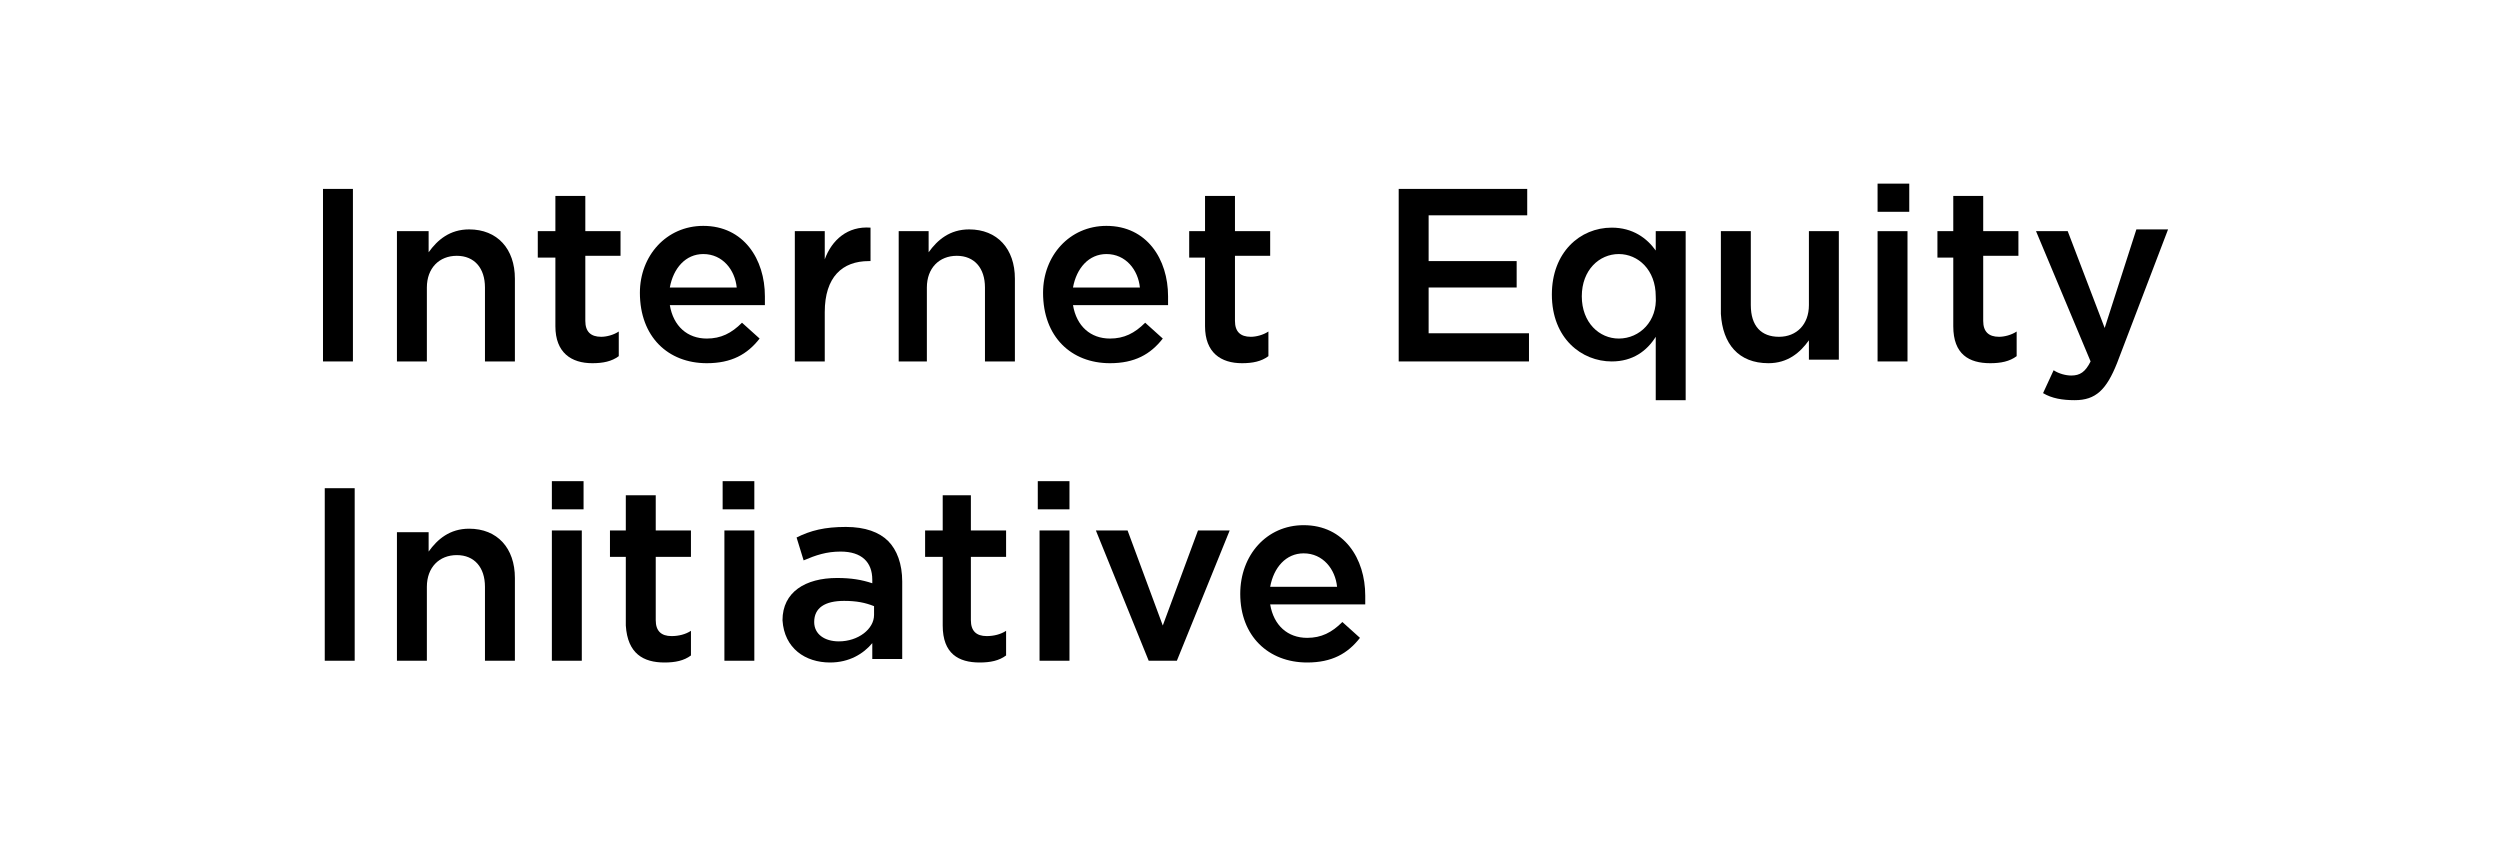 <?xml version="1.0" encoding="utf-8"?>
<!-- Generator: Adobe Illustrator 26.2.1, SVG Export Plug-In . SVG Version: 6.00 Build 0)  -->
<svg version="1.1" id="Layer_1" xmlns="http://www.w3.org/2000/svg" xmlns:xlink="http://www.w3.org/1999/xlink" x="0px" y="0px"
	 viewBox="0 0 142 48" style="enable-background:new 0 0 142 48;" xml:space="preserve">
<style type="text/css">
	@media (prefers-color-scheme: dark) {
      .st0 { fill: white; }
      .st1 { stroke: white; }
    }
    @media (prefers-color-scheme: light) {
      .st0 { fill: black; }
      .st1 { stroke: black; }
    }
</style>
<g id="Logo-_x2F_-DSI-Internet-Lockup-KO">
	<g id="Lockup" transform="translate(234, 0.5)">
		<g id="Internet-Access-_x26_-Eq" transform="translate(16.546, 10.13)">
			<polygon id="Path_00000162317627419973153060000005989477041482486931_" class="st0" points="-232.2,9.9 -230.5,9.9 -230.5,0.1 
				-232.2,0.1 			"/>
			<path id="Path_00000065074891493951583930000004785288018379420299_" class="st0" d="M-228,9.9h1.7V5.7c0-1.1,0.7-1.8,1.7-1.8
				s1.6,0.7,1.6,1.8v4.2h1.7V5.2c0-1.7-1-2.8-2.6-2.8c-1.1,0-1.8,0.6-2.3,1.3V2.5h-1.8V9.9z"/>
			<path id="Path_00000134965341399980125010000001165321999703919500_" class="st0" d="M-216.9,10c0.6,0,1.1-0.1,1.5-0.4V8.2
				c-0.3,0.2-0.7,0.3-1,0.3c-0.6,0-0.9-0.3-0.9-0.9V3.9h2V2.5h-2v-2h-1.7v2h-1V4h1v3.9C-219,9.4-218.1,10-216.9,10z"/>
			<path id="Shape_00000045576908513636694310000010071284635343681446_" class="st0" d="M-210.4,10c1.4,0,2.3-0.5,3-1.4l-1-0.9
				c-0.6,0.6-1.2,0.9-2,0.9c-1.1,0-1.9-0.7-2.1-1.9h5.4c0-0.2,0-0.3,0-0.5c0-2.1-1.2-4-3.5-4c-2.1,0-3.6,1.7-3.6,3.8l0,0
				C-214.2,8.5-212.6,10-210.4,10z M-212.5,5.7c0.2-1.1,0.9-1.9,1.9-1.9c1.1,0,1.8,0.9,1.9,1.9H-212.5z"/>
			<path id="Path_00000003811835075388488050000015338725710505698733_" class="st0" d="M-205.4,9.9h1.7V7.1c0-2,1-2.9,2.5-2.9h0.1
				V2.3c-1.3-0.1-2.2,0.7-2.6,1.8V2.5h-1.7V9.9z"/>
			<path id="Path_00000088103340660693424020000001376113837348711610_" class="st0" d="M-199.6,9.9h1.7V5.7c0-1.1,0.7-1.8,1.7-1.8
				s1.6,0.7,1.6,1.8v4.2h1.7V5.2c0-1.7-1-2.8-2.6-2.8c-1.1,0-1.8,0.6-2.3,1.3V2.5h-1.7v7.4H-199.6z"/>
			<path id="Shape_00000147930375089108267620000004117953074572828584_" class="st0" d="M-187.5,10c1.4,0,2.3-0.5,3-1.4l-1-0.9
				c-0.6,0.6-1.2,0.9-2,0.9c-1.1,0-1.9-0.7-2.1-1.9h5.4c0-0.2,0-0.3,0-0.5c0-2.1-1.2-4-3.5-4c-2.1,0-3.6,1.7-3.6,3.8l0,0
				C-191.3,8.5-189.7,10-187.5,10z M-189.6,5.7c0.2-1.1,0.9-1.9,1.9-1.9c1.1,0,1.8,0.9,1.9,1.9H-189.6z"/>
			<path id="Path_00000077304505539104784690000014987427063268687508_" class="st0" d="M-180,10c0.6,0,1.1-0.1,1.5-0.4V8.2
				c-0.3,0.2-0.7,0.3-1,0.3c-0.6,0-0.9-0.3-0.9-0.9V3.9h2V2.5h-2v-2h-1.7v2h-0.9V4h0.9v3.9C-182.1,9.4-181.2,10-180,10z"/>
			<polygon id="Path_00000016055164587107450680000016124397035087787409_" class="st0" points="-171.1,9.9 -163.7,9.9 -163.7,8.3 
				-169.4,8.3 -169.4,5.7 -164.4,5.7 -164.4,4.2 -169.4,4.2 -169.4,1.6 -163.8,1.6 -163.8,0.1 -171.1,0.1 			"/>
			<path id="Shape_00000124877827724221622880000012164940287500649095_" class="st0" d="M-156.5,12.1h1.7V2.5h-1.7v1.1
				c-0.5-0.7-1.3-1.3-2.5-1.3c-1.8,0-3.4,1.4-3.4,3.8l0,0c0,2.5,1.7,3.8,3.4,3.8c1.2,0,2-0.6,2.5-1.4V12.1z M-158.6,8.6
				c-1.1,0-2.1-0.9-2.1-2.4l0,0c0-1.5,1-2.4,2.1-2.4c1.1,0,2.1,0.9,2.1,2.4l0,0C-156.4,7.6-157.4,8.6-158.6,8.6z"/>
			<path id="Path_00000042726060185089388700000012748256596901899440_" class="st0" d="M-150.1,10c1.1,0,1.8-0.6,2.3-1.3v1.1h1.7
				V2.5h-1.7v4.2c0,1.1-0.7,1.8-1.7,1.8s-1.6-0.6-1.6-1.8V2.5h-1.7v4.7C-152.7,8.9-151.8,10-150.1,10z"/>
			<path id="Shape_00000173882237177482170430000015005547874001091718_" class="st0" d="M-143.9,1.4h1.8v-1.6h-1.8V1.4z
				 M-143.9,9.9h1.7V2.5h-1.7V9.9z"/>
			<path id="Path_00000143580467319638505450000004514887859415441560_" class="st0" d="M-137.5,10c0.6,0,1.1-0.1,1.5-0.4V8.2
				c-0.3,0.2-0.7,0.3-1,0.3c-0.6,0-0.9-0.3-0.9-0.9V3.9h2V2.5h-2v-2h-1.7v2h-0.9V4h0.9v3.9C-139.6,9.5-138.7,10-137.5,10z"/>
			<path id="Path_00000103246600606959165850000012328976295540798899_" class="st0" d="M-131,8l-2.1-5.5h-1.8l3.1,7.4
				c-0.3,0.6-0.6,0.8-1.1,0.8c-0.3,0-0.7-0.1-1-0.3l-0.6,1.3c0.5,0.3,1.1,0.4,1.8,0.4c1.2,0,1.8-0.6,2.4-2.1l2.9-7.6h-1.8L-131,8z"
				/>
			<polygon id="Path_00000180327596950921815520000002307657779260428945_" class="st0" points="-232.1,26.9 -230.4,26.9 
				-230.4,17.1 -232.1,17.1 			"/>
			<path id="Path_00000124883485486349404320000004180383716935583164_" class="st0" d="M-228,26.9h1.7v-4.2c0-1.1,0.7-1.8,1.7-1.8
				s1.6,0.7,1.6,1.8v4.2h1.7v-4.7c0-1.7-1-2.8-2.6-2.8c-1.1,0-1.8,0.6-2.3,1.3v-1.1h-1.8V26.9z"/>
			<path id="Shape_00000158001040727327137460000000940580280633458587_" class="st0" d="M-219.2,18.3h1.8v-1.6h-1.8V18.3z
				 M-219.2,26.9h1.7v-7.4h-1.7V26.9z"/>
			<path id="Path_00000044178243644860374330000001327590240592602541_" class="st0" d="M-212.8,27c0.6,0,1.1-0.1,1.5-0.4v-1.4
				c-0.3,0.2-0.7,0.3-1.1,0.3c-0.6,0-0.9-0.3-0.9-0.9V21h2v-1.5h-2v-2h-1.7v2h-0.9V21h0.9v3.9C-214.9,26.5-214,27-212.8,27z"/>
			<path id="Shape_00000148633869621944529900000004654814882939682741_" class="st0" d="M-209.5,18.3h1.8v-1.6h-1.8V18.3z
				 M-209.4,26.9h1.7v-7.4h-1.7V26.9z"/>
			<path id="Shape_00000159436792061374659130000007123028609615856301_" class="st0" d="M-203.4,27c1.1,0,1.9-0.5,2.4-1.1v0.9h1.7
				v-4.4c0-1-0.3-1.8-0.8-2.3s-1.3-0.8-2.4-0.8c-1.2,0-2,0.2-2.8,0.6l0.4,1.3c0.7-0.3,1.3-0.5,2.1-0.5c1.2,0,1.8,0.6,1.8,1.6v0.2
				c-0.6-0.2-1.2-0.3-2-0.3c-1.8,0-3.1,0.8-3.1,2.4l0,0C-206,26.2-204.8,27-203.4,27z M-202.9,25.8c-0.8,0-1.4-0.4-1.4-1.1l0,0
				c0-0.8,0.6-1.2,1.7-1.2c0.7,0,1.2,0.1,1.7,0.3v0.5C-200.9,25.1-201.8,25.8-202.9,25.8z"/>
			<path id="Path_00000134952423199526485240000014357945167635070380_" class="st0" d="M-194.9,27c0.6,0,1.1-0.1,1.5-0.4v-1.4
				c-0.3,0.2-0.7,0.3-1.1,0.3c-0.6,0-0.9-0.3-0.9-0.9V21h2v-1.5h-2v-2h-1.6v2h-1V21h1v3.9C-197,26.5-196.1,27-194.9,27z"/>
			<path id="Shape_00000111872887445496547620000017298766628151169708_" class="st0" d="M-191.6,18.3h1.8v-1.6h-1.8V18.3z
				 M-191.5,26.9h1.7v-7.4h-1.7V26.9z"/>
			<polygon id="Path_00000162328638509805843230000016752497213568274353_" class="st0" points="-185.3,26.9 -183.7,26.9 
				-180.7,19.5 -182.5,19.5 -184.5,24.9 -186.5,19.5 -188.3,19.5 			"/>
			<path id="Shape_00000117659647361757069030000002271115093815680435_" class="st0" d="M-176.3,27c1.4,0,2.3-0.5,3-1.4l-1-0.9
				c-0.6,0.6-1.2,0.9-2,0.9c-1.1,0-1.9-0.7-2.1-1.9h5.4c0-0.2,0-0.3,0-0.5c0-2.1-1.2-4-3.5-4c-2.1,0-3.6,1.7-3.6,3.9l0,0
				C-180.1,25.5-178.5,27-176.3,27z M-178.4,22.7c0.2-1.1,0.9-1.9,1.9-1.9c1.1,0,1.8,0.9,1.9,1.9H-178.4z"/>
		</g>
		<line id="Line-2" class="st1" x1="-232.5" y1="46.7" x2="-232.5" y2="0.3"/>
	</g>
</g>
</svg>